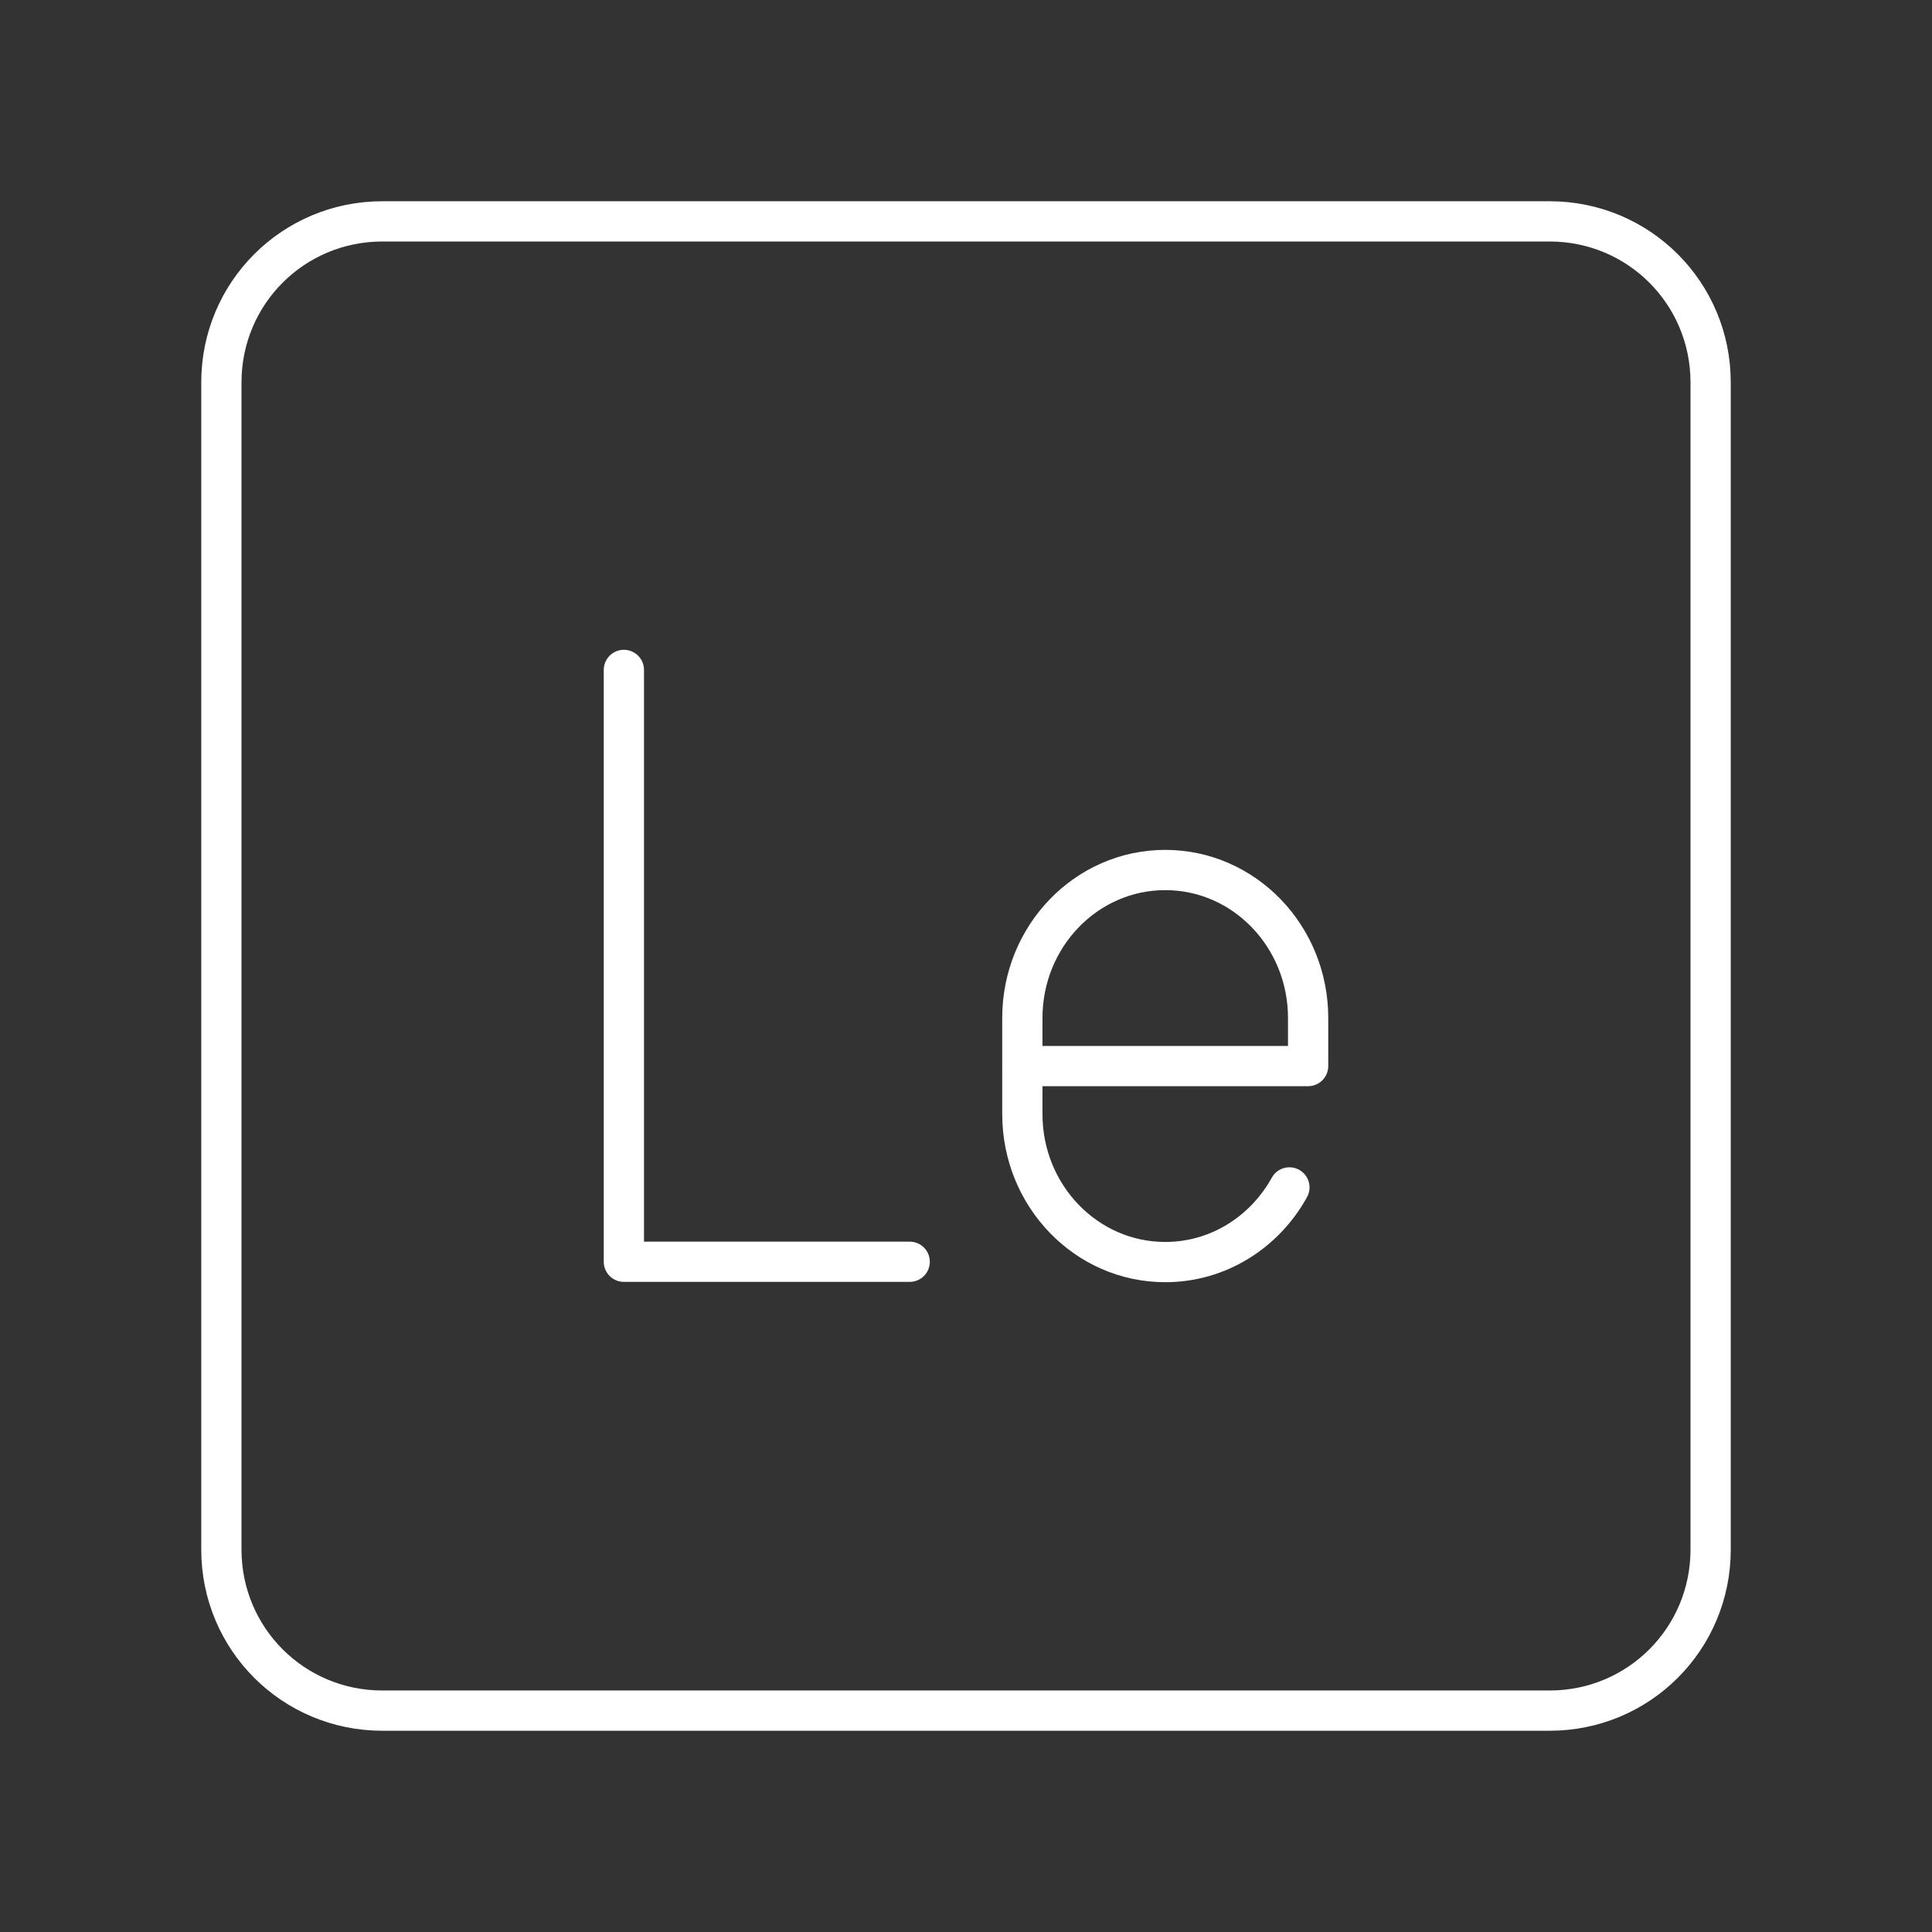 <?xml version="1.0" encoding="UTF-8"?><svg id="a" xmlns="http://www.w3.org/2000/svg" viewBox="0 0 48 48"><rect x="0" y="0" width="48" height="48" fill="#333333" stroke="none"/><defs><style>.d{fill:none;stroke:#fff;stroke-linecap:round;stroke-linejoin:round;}</style></defs><g id="b"><polyline class="d" points="15.5 16.644 15.5 31.348 22.601 31.348"/><path class="d" d="M32.035,29.501c-.612,1.108-1.764,1.855-3.085,1.855-1.961,0-3.55-1.646-3.55-3.676v-2.389c0-2.03,1.589-3.676,3.55-3.676s3.55,1.646,3.55,3.676v1.195h-7.101"/></g><path id="c" class="d" d="M9.5,5.5h29c2.216,0,4,1.784,4,4v29c0,2.216-1.784,4-4,4H9.5c-2.216,0-4-1.784-4-4V9.5c0-2.216,1.784-4,4-4Z"/></svg>